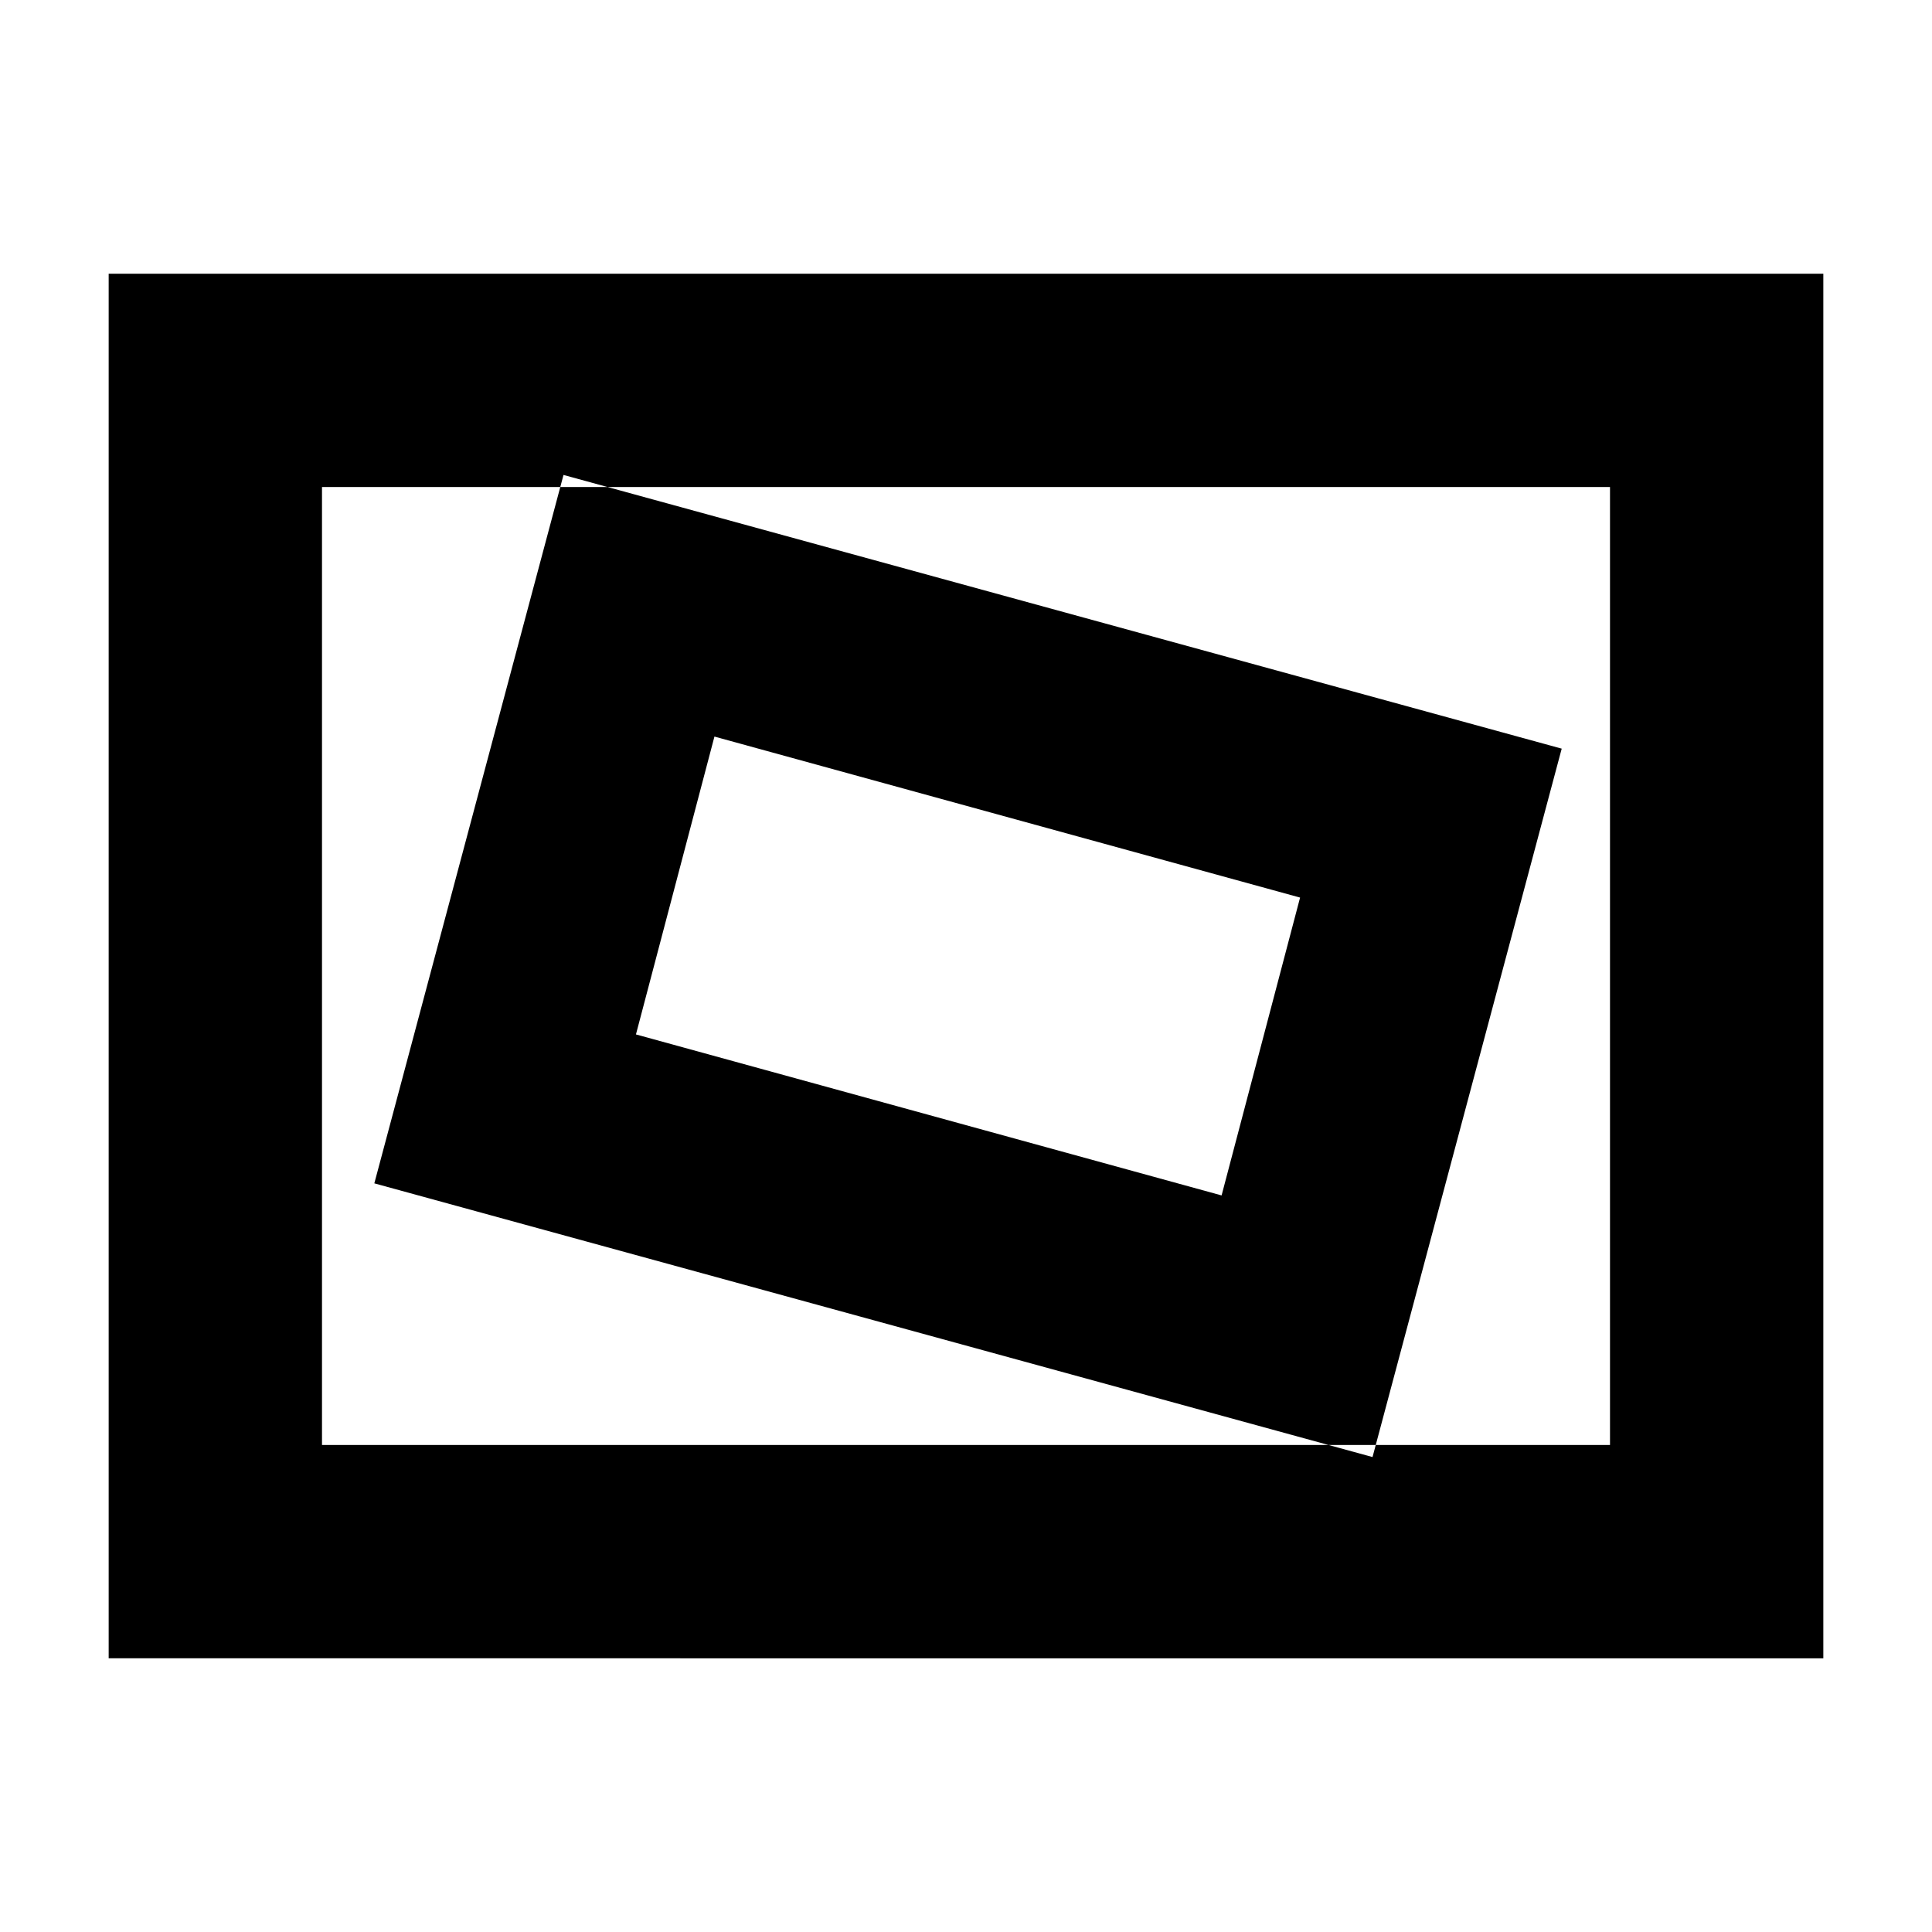 <svg xmlns="http://www.w3.org/2000/svg" height="24" width="24"><path d="m17.05 18.1 2.35-8.8L7 5.9l-2.35 8.8Zm-1.875-3.25-7.275-2 .975-3.7 7.275 2ZM1.35 20.6V3.4h21.3v17.2ZM4 17.95h16V6.05H4Zm0 0V6.05v11.9Z"/></svg>